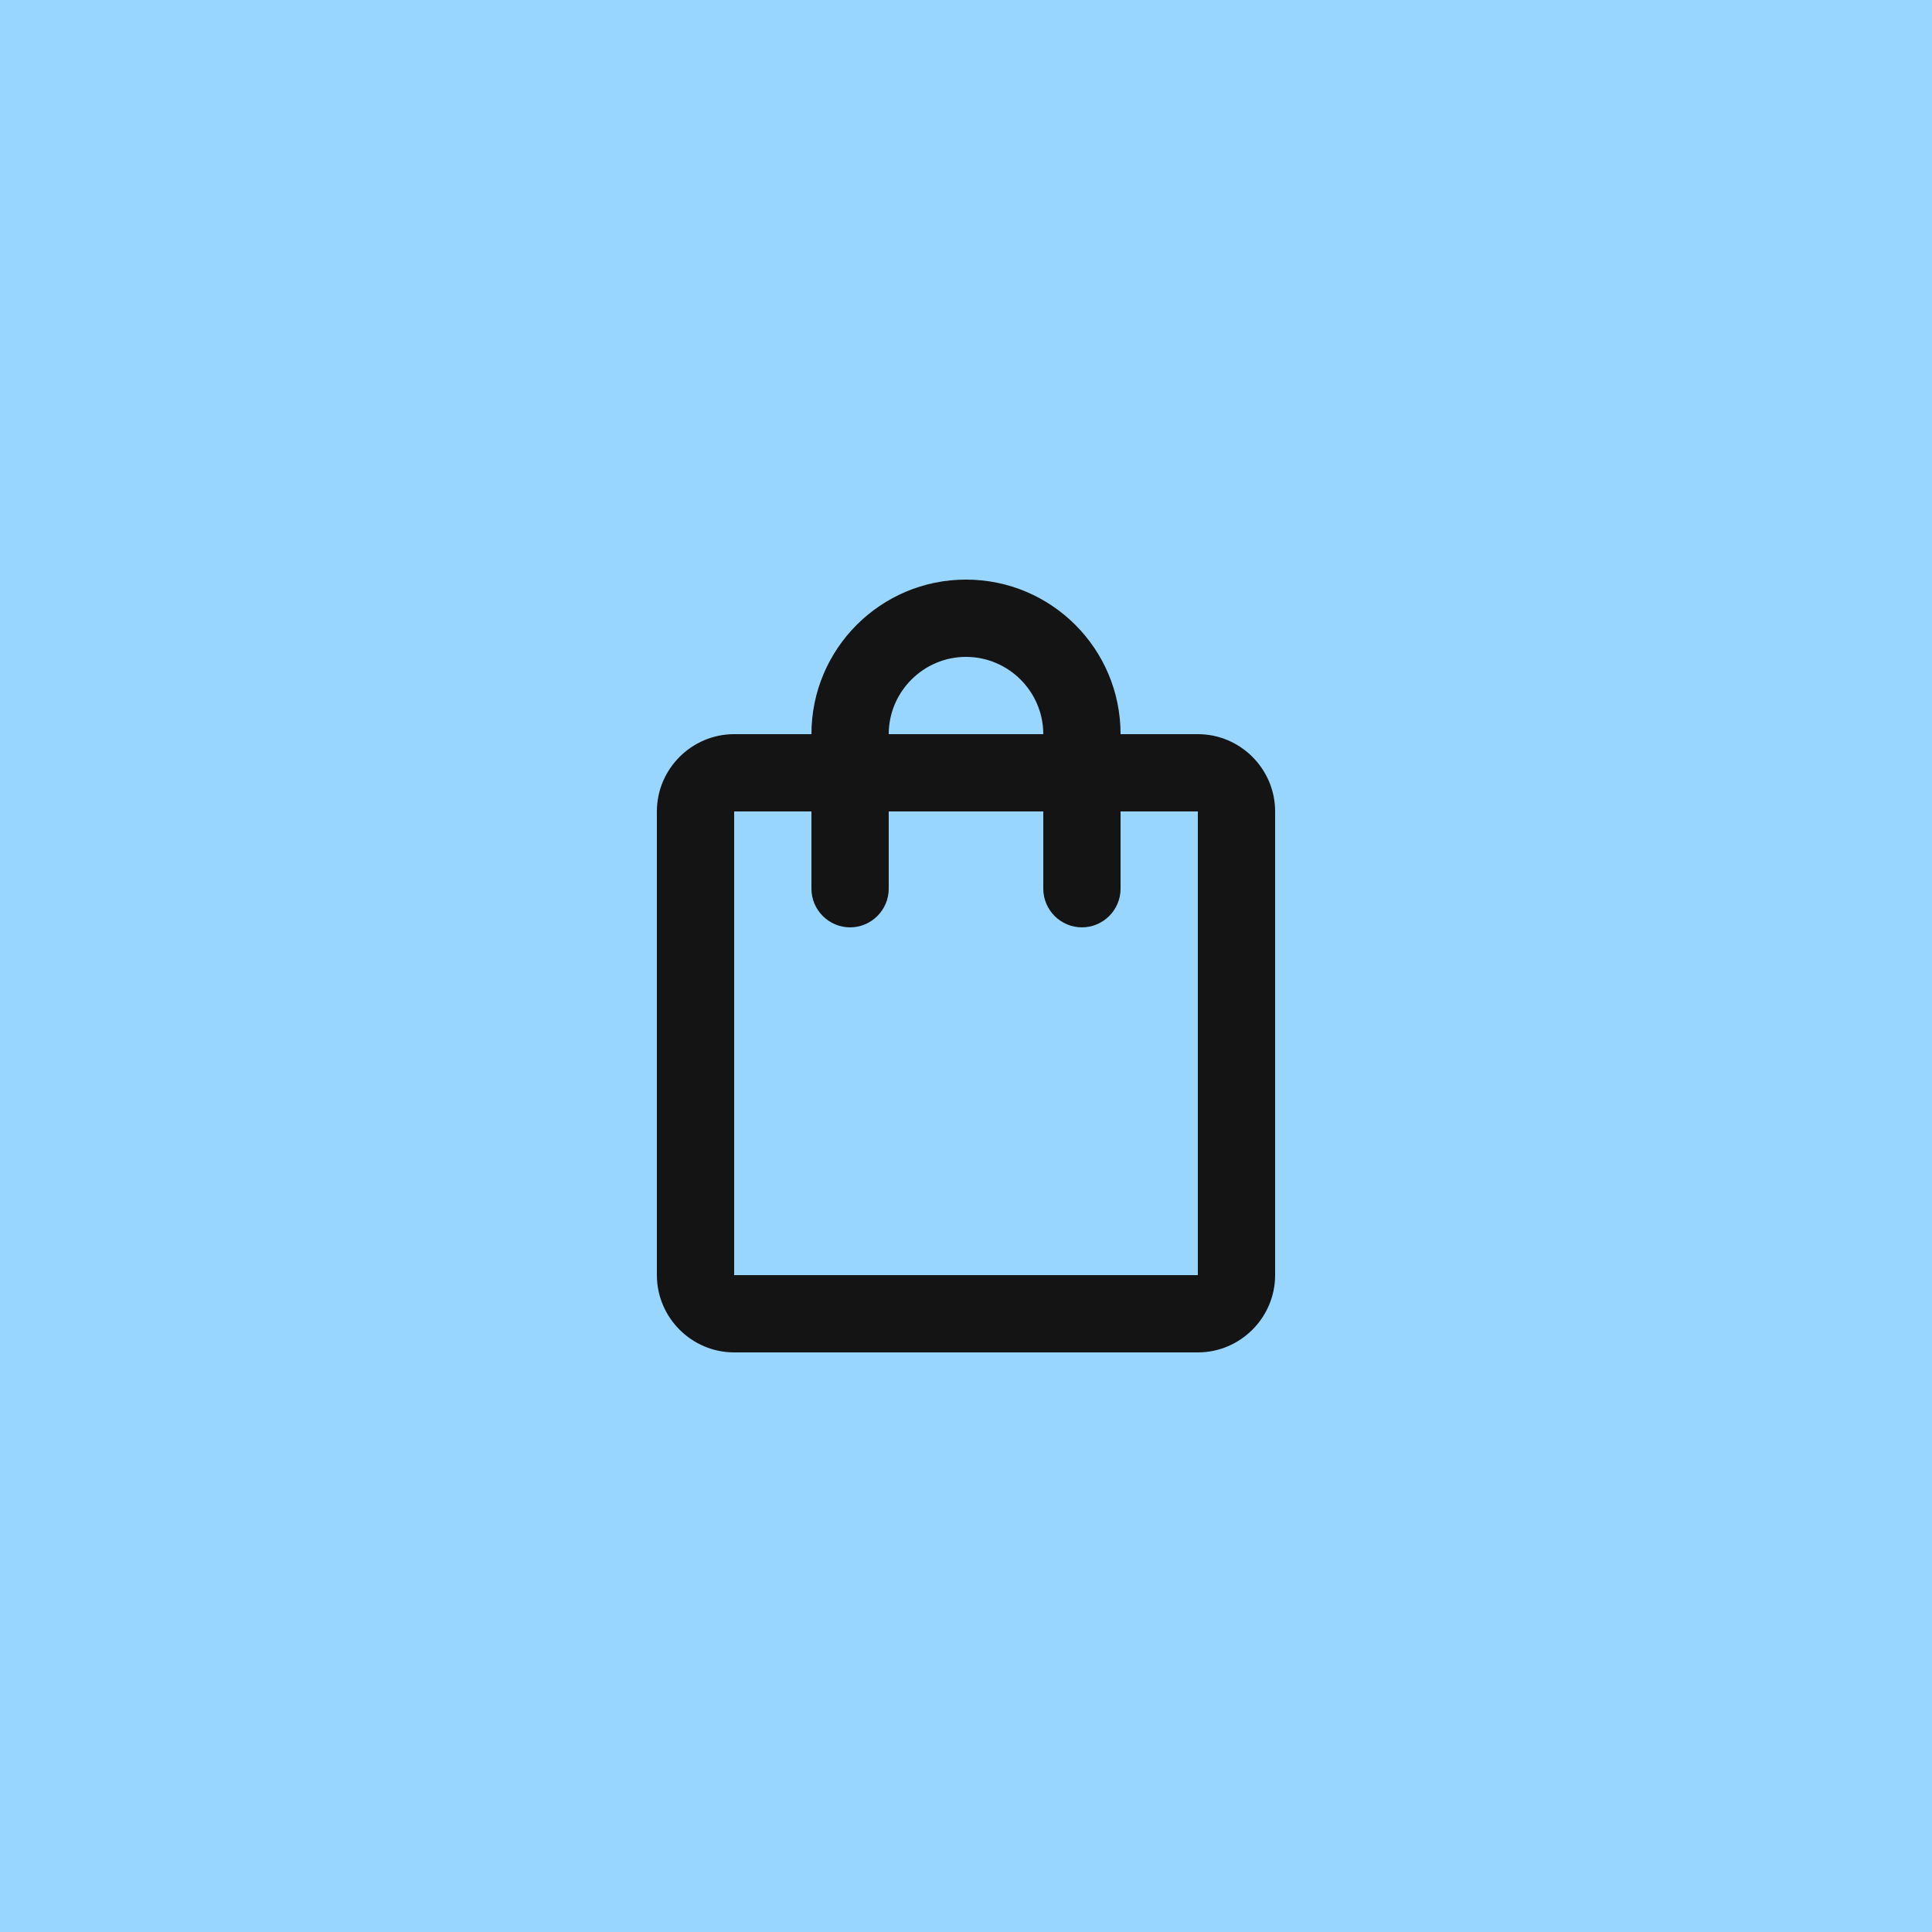 <svg width="100" height="100" viewBox="0 0 100 100" fill="none" xmlns="http://www.w3.org/2000/svg">
<rect width="100" height="100" fill="#99D6FF"/>
<path d="M62 38H58C58 33.58 54.42 30 50 30C45.58 30 42 33.58 42 38H38C35.8 38 34 39.8 34 42V66C34 68.2 35.8 70 38 70H62C64.2 70 66 68.2 66 66V42C66 39.8 64.2 38 62 38ZM50 34C52.2 34 54 35.8 54 38H46C46 35.8 47.8 34 50 34ZM62 66H38V42H42V46C42 47.1 42.9 48 44 48C45.1 48 46 47.1 46 46V42H54V46C54 47.1 54.9 48 56 48C57.1 48 58 47.1 58 46V42H62V66Z" fill="#141414"/>
</svg>
